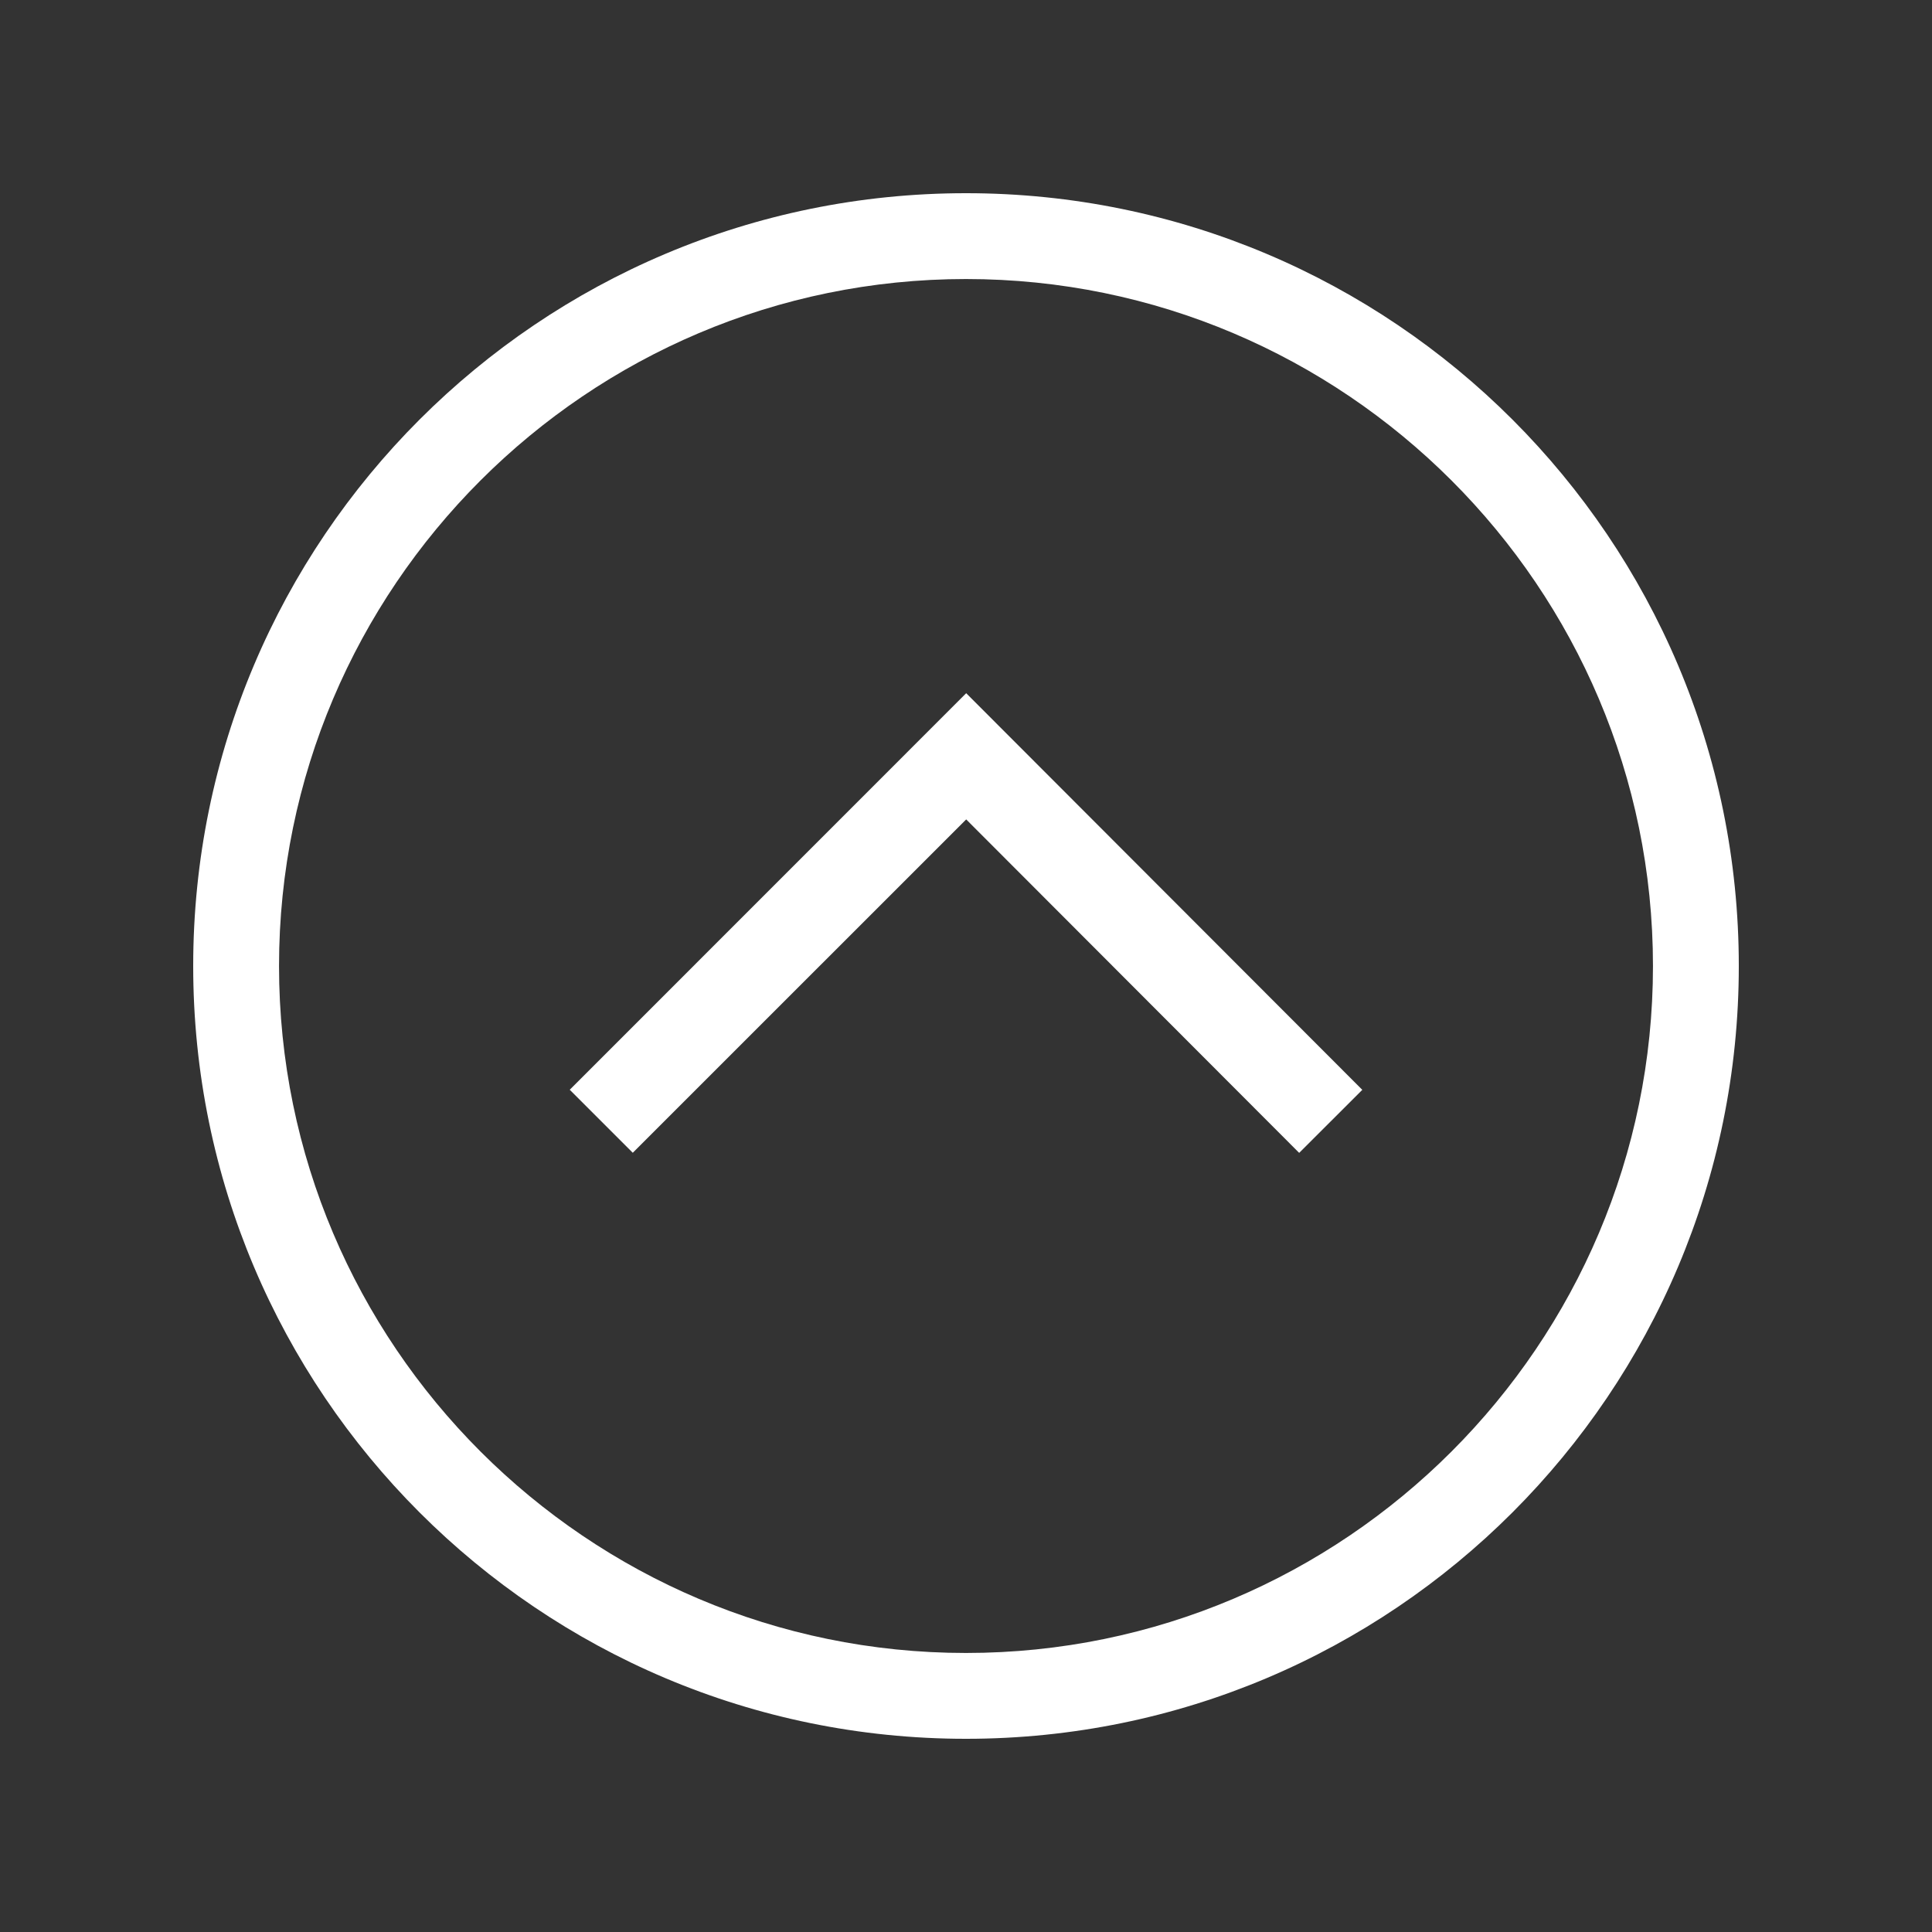 <?xml version="1.0" encoding="utf-8"?>
<!-- Generator: Adobe Illustrator 16.0.4, SVG Export Plug-In . SVG Version: 6.00 Build 0)  -->
<!DOCTYPE svg PUBLIC "-//W3C//DTD SVG 1.1//EN" "http://www.w3.org/Graphics/SVG/1.1/DTD/svg11.dtd">
<svg version="1.1" xmlns="http://www.w3.org/2000/svg" xmlns:xlink="http://www.w3.org/1999/xlink" x="0px" y="0px" width="40px"
     height="40px" viewBox="0 0 40 40" enable-background="new 0 0 240 160" xml:space="preserve">
 <rect x="0" y="0" width="40" height="40" fill="#333333" stroke="none"/>
 <g>
		<g>
			<path fill="#FFFFFF" d="M20,5.777c7.842,0,14.223,6.381,14.223,14.223S27.842,34.223,20,34.223
				c-7.841,0-14.223-6.381-14.223-14.223S12.159,5.777,20,5.777 M20,4C11.164,4,4,11.164,4,20s7.164,16,16,16s16-7.164,16-16
				S28.836,4,20,4L20,4z"/>
		</g>
   <g>
			<polygon fill="#FFFFFF" points="28.205,22.564 26.898,23.869 20.004,16.965 13.101,23.867 11.796,22.562 20.004,14.352 			"/>
		</g>
	</g>
</svg>
